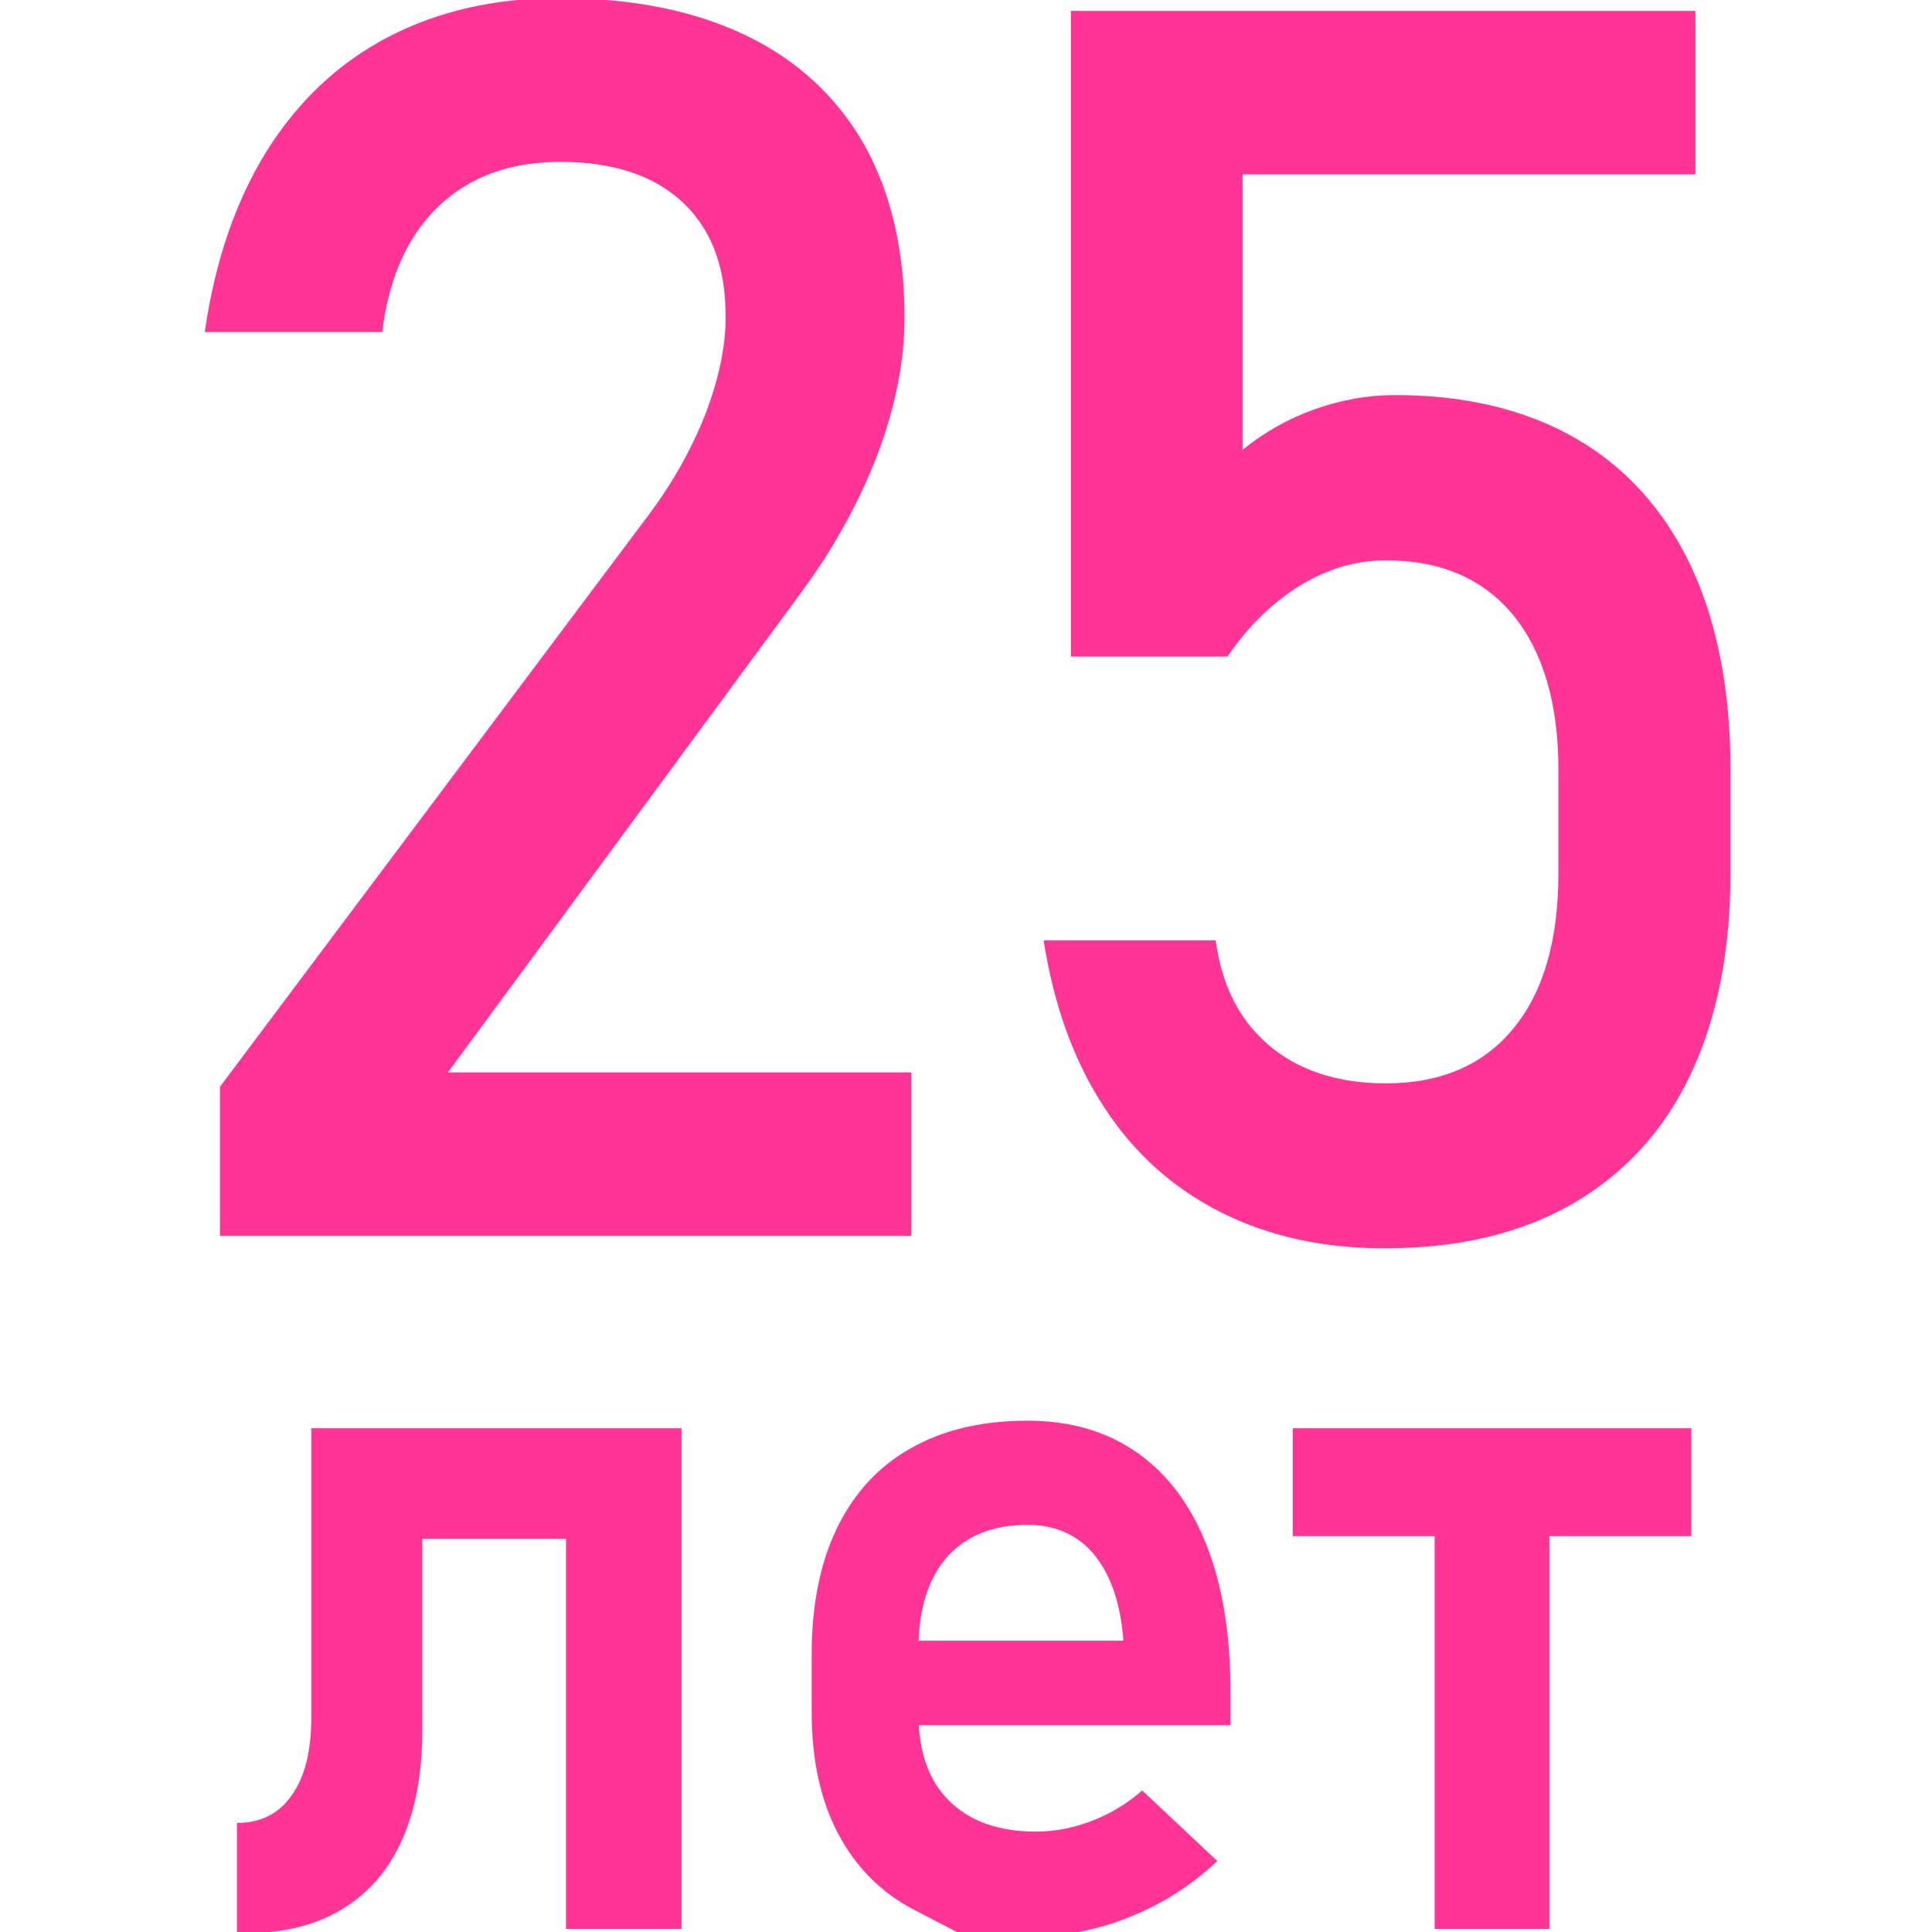 <svg xmlns="http://www.w3.org/2000/svg" viewBox="0 0 512 512"><path d="M58.3 288l113.2-151c6.5-8.6 11.6-17.6 15.3-26.9 3.6-9.3 5.5-18 5.5-26v-.4c0-13-3.8-23-11.4-30.1-7.6-7.1-18.4-10.7-32.4-10.7-13.3 0-24 3.9-32.2 11.7s-13.2 18.9-15 33.2v.2h-47v-.2C57 69.1 62.5 53.2 70.7 40c8.3-13.2 18.9-23.2 32-30.1C115.9 3 131-.5 148.1-.5c19.4 0 35.9 3.3 49.6 9.9 13.7 6.6 24.1 16.3 31.3 28.9 7.1 12.7 10.7 27.9 10.7 45.8v.2c0 11.5-2.4 23.4-7.1 36-4.8 12.5-11.4 24.6-19.9 36.2l-94 127.7h122.8v43.3H58.3V288zm265.3 33.3c-12.7-6.4-23.1-15.7-31-27.9-8-12.2-13.3-26.9-16-44v-.2h45.6v.2c1.6 11.9 6.4 21.2 14.3 27.8 7.9 6.6 18.2 9.9 30.8 9.9 14.6 0 25.9-4.9 33.8-14.6 8-9.7 11.9-23.5 11.9-41.2v-27.2c0-17.6-4-31.2-11.9-41-8-9.7-19.2-14.6-33.8-14.6-7.9 0-15.5 2.2-22.8 6.7s-13.7 10.7-19.2 18.8h-41.5V2.9h165.5v43.3h-120v73c5.7-4.6 12-8.2 19-10.7s14.1-3.8 21.4-3.8c18.8 0 34.8 3.9 48.1 11.6 13.3 7.7 23.4 19.1 30.4 33.9 6.9 14.9 10.4 32.8 10.4 53.8v27.2c0 21-3.6 38.9-10.7 53.8s-17.6 26.2-31.3 34.1c-13.7 7.8-30.1 11.7-49.3 11.7-16.4.1-30.9-3.1-43.7-9.5zM62.8 483.1c6.2 0 11.1-2.4 14.5-7.3 3.5-4.9 5.2-11.8 5.2-20.7v-76.6h29.4v80.2c0 11.3-1.8 21-5.4 29s-8.9 14.1-15.9 18.3c-7 4.2-15.4 6.3-25.2 6.3h-2.6v-29.2zM100 378.5h67v29.3h-67v-29.3zm50 0h30.6v132.7H150V378.5zm105.7 134.6s-4.4-2.3-13.3-6.9c-8.9-4.6-15.6-11.4-20.3-20.3s-7-19.7-7-32.3v-15c0-13.1 2.2-24.3 6.7-33.6s11-16.4 19.6-21.2c8.6-4.9 18.9-7.3 30.9-7.3 11.3 0 21 2.8 29.1 8.5s14.2 13.9 18.4 24.6c4.2 10.7 6.3 23.7 6.3 38.9v8.7H236v-22.4h61.7l-.1-1.4c-.9-9.3-3.5-16.5-7.8-21.6s-10.2-7.7-17.5-7.7c-9.2 0-16.3 2.9-21.4 8.6-5 5.8-7.5 13.9-7.5 24.5v16.9c0 10.1 2.7 17.8 8.2 23.2 5.5 5.4 13.1 8.1 23 8.1 5 0 10-1 14.9-2.9s9.3-4.6 13.2-8l19.9 18.7c-6.7 6.3-14.3 11.2-22.7 14.6-8.4 3.5-16.9 5.2-25.4 5.2-12.6.1-18.8.1-18.8.1zm86.9-134.6h105.6v28.6H342.6v-28.6zm37.6 13.9h30.4v118.8h-30.4V392.4z" fill="#ff3495"/></svg>